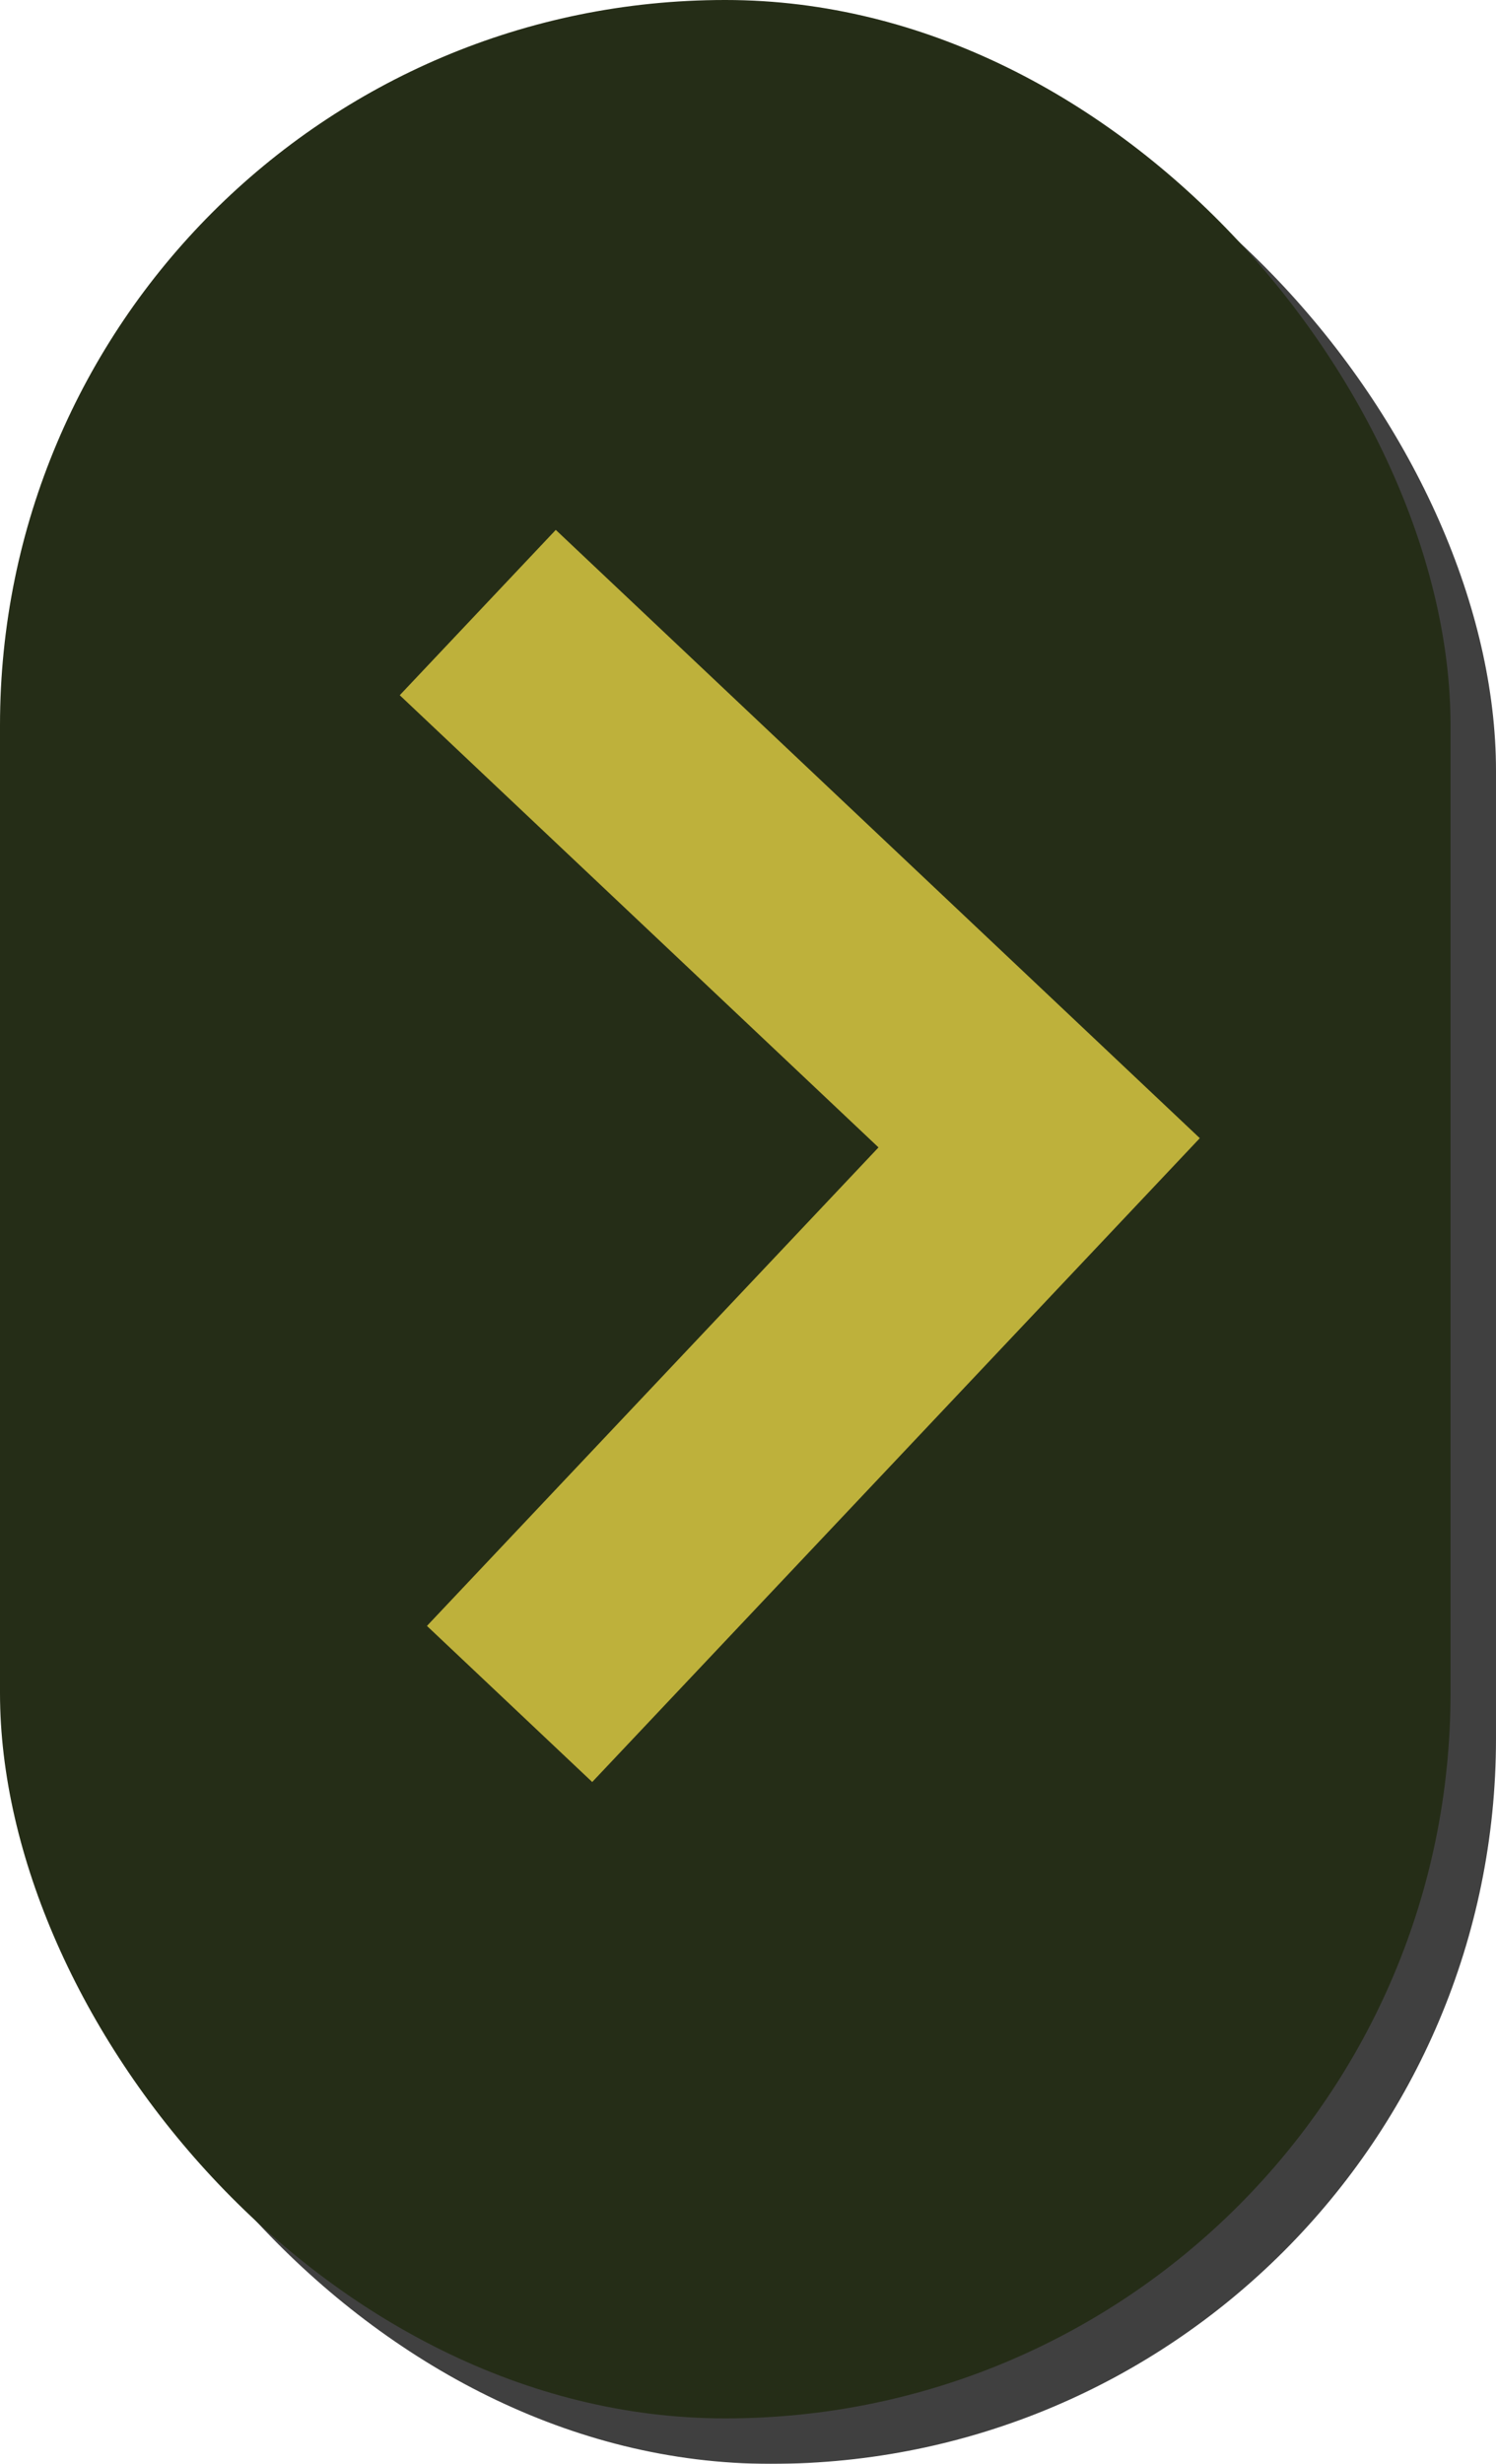 <svg xmlns="http://www.w3.org/2000/svg" viewBox="0 0 32.91 54.18"><defs><style>.cls-1{isolation:isolate;}.cls-2{opacity:0.75;mix-blend-mode:multiply;}.cls-3{fill:#252d17;}.cls-4{fill:none;stroke:#beb13b;stroke-miterlimit:10;stroke-width:5px;}</style></defs><g class="cls-1"><g id="レイヤー_2" data-name="レイヤー 2"><g id="レイヤー_1-2" data-name="レイヤー 1"><g class="cls-2"><rect x="1" y="1" width="31.91" height="53.18" rx="15.95"/></g><rect class="cls-3" width="31.91" height="53.18" rx="15.95"/><polyline class="cls-4" points="10.51 13.47 22.86 25.13 11.21 37.47"/></g></g></g></svg>